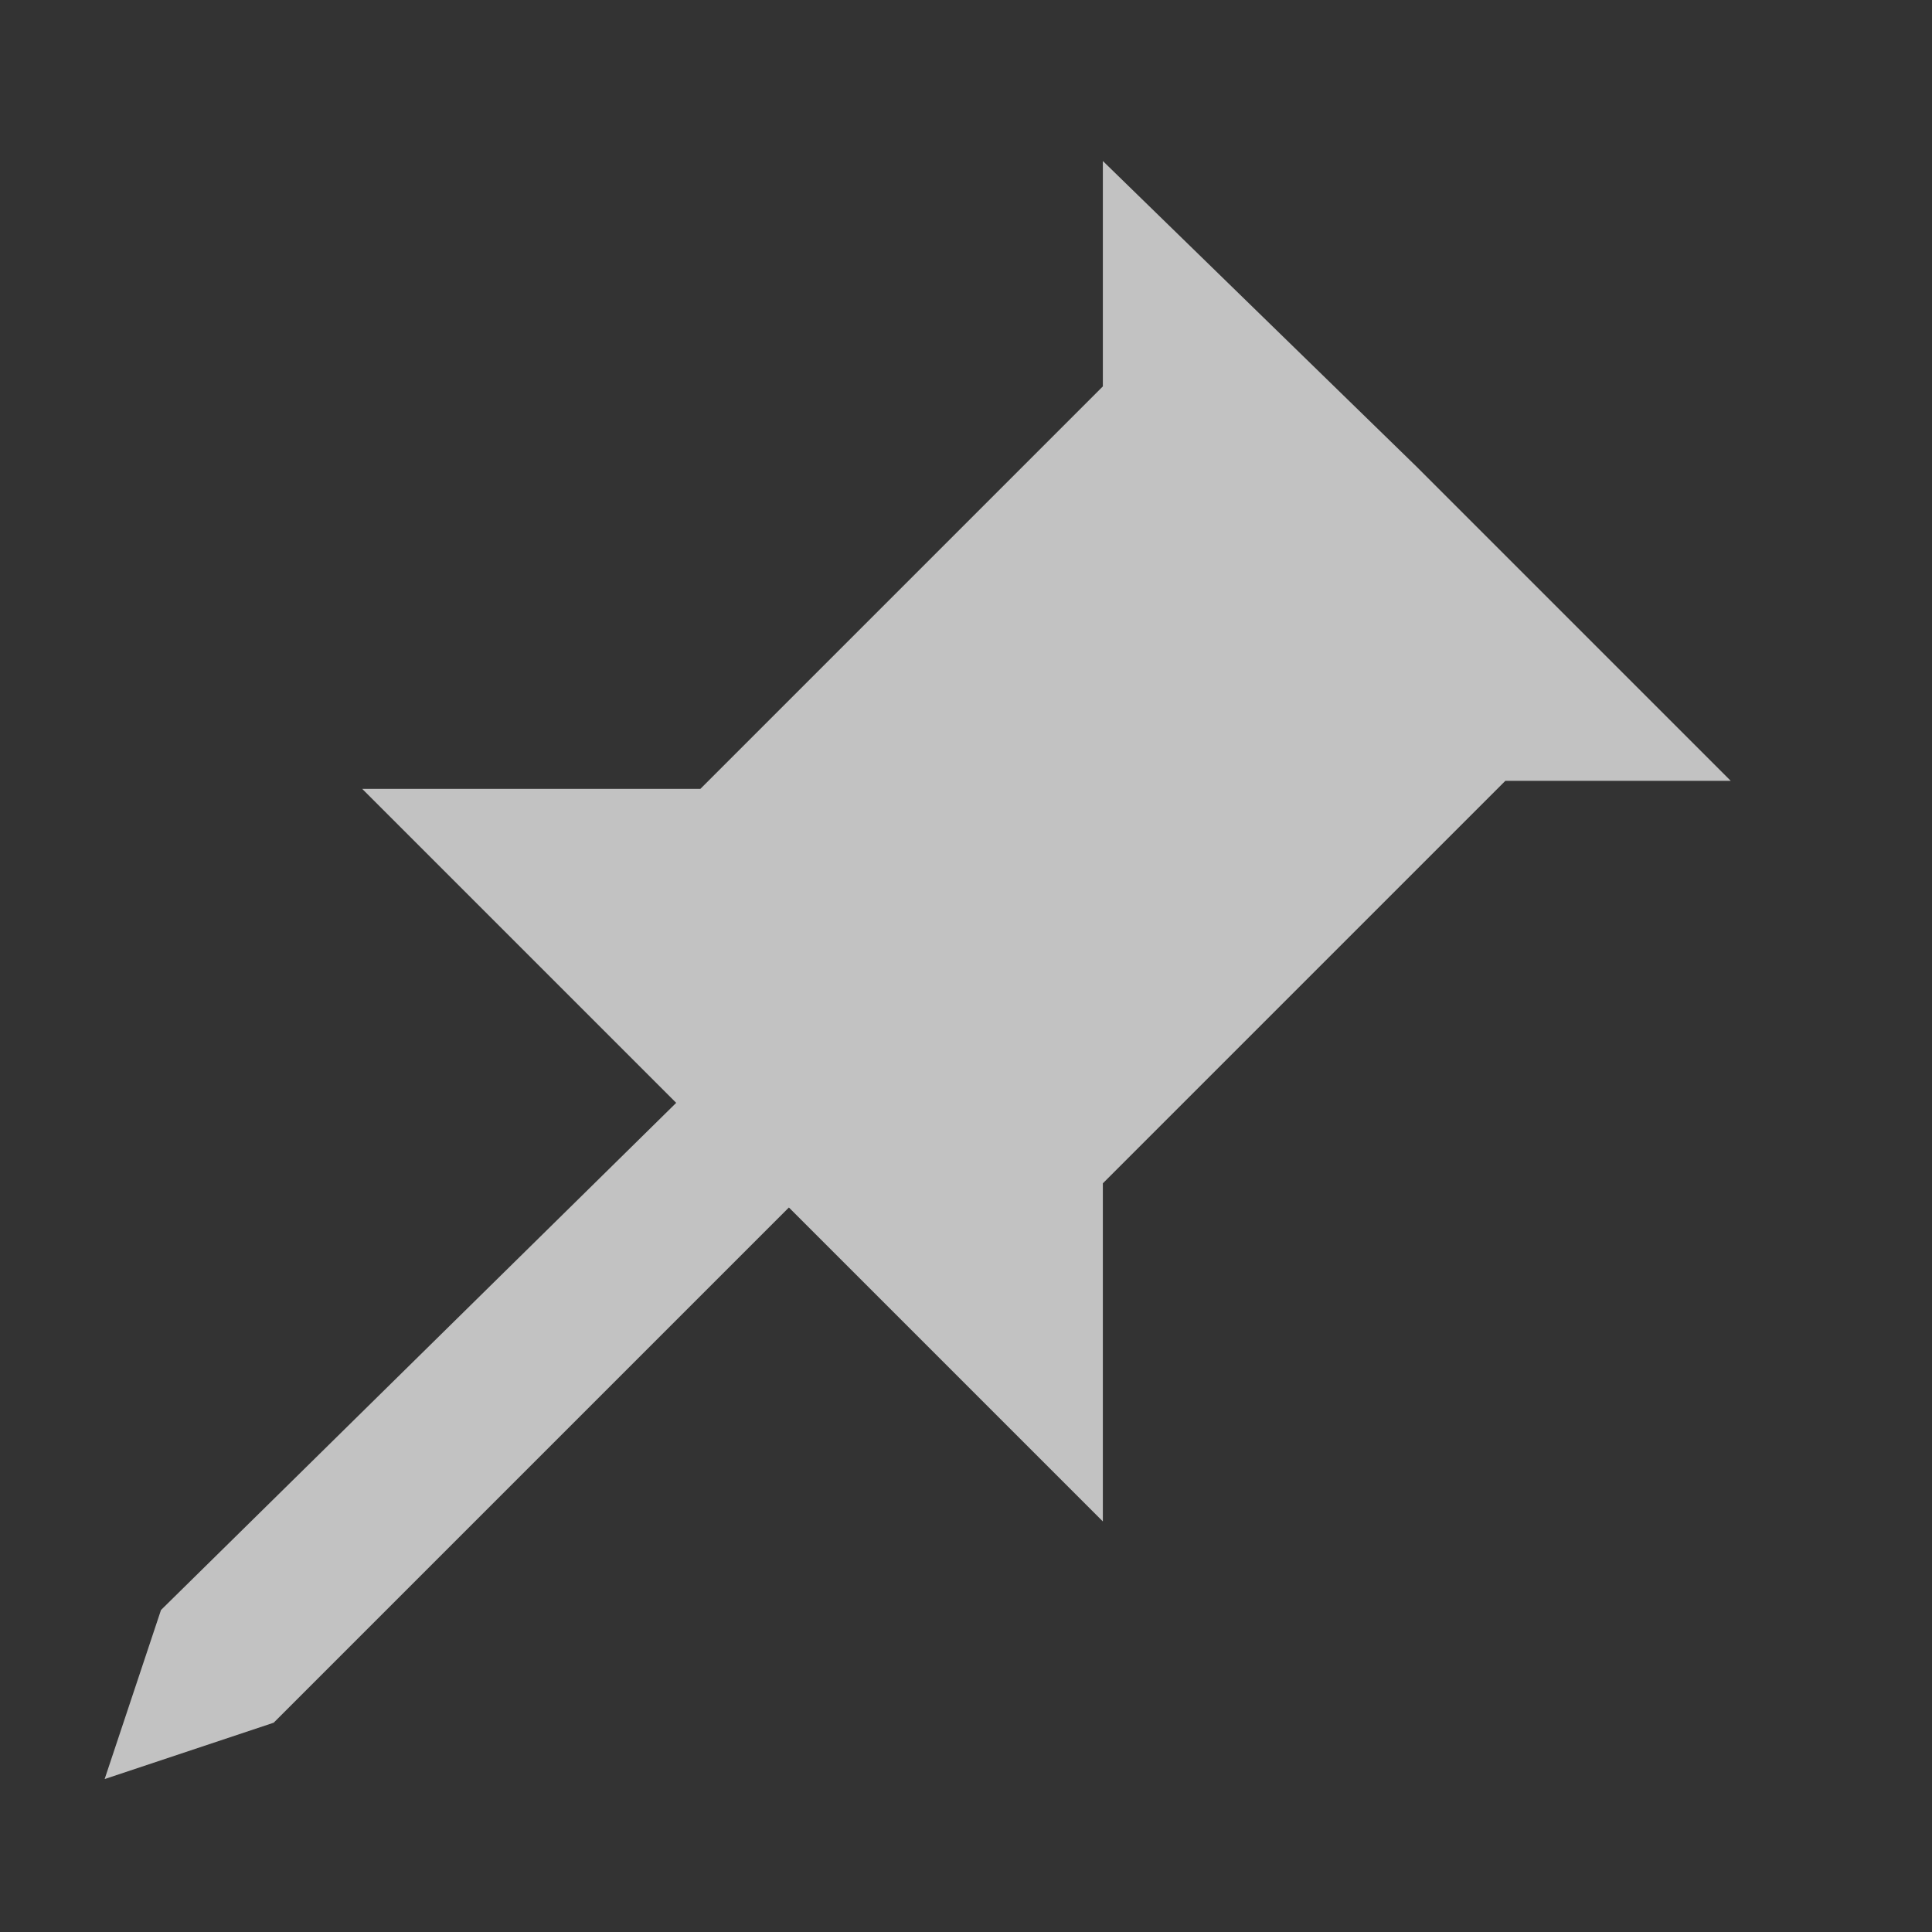 <?xml version="1.0" encoding="utf-8"?>
<!-- Generator: Adobe Illustrator 22.0.1, SVG Export Plug-In . SVG Version: 6.00 Build 0)  -->
<svg version="1.1" id="Layer_1" xmlns="http://www.w3.org/2000/svg" xmlns:xlink="http://www.w3.org/1999/xlink" x="0px" y="0px"
	 viewBox="0 0 24 24" style="enable-background:new 0 0 24 24;" xml:space="preserve">
<rect x="0" y="0" width="24" height="24" fill="#333333" stroke="none"/>
<style type="text/css">
	.st0{fill:#FFFFFF;opacity:.70;}
</style>
<path id="path0_fill" class="st0" d="M13.7,2v2.8L8.7,9.8l-4.2,0l3.9,3.9L2,20l-0.7,2.1l2.1-0.7l6.4-6.4l3.9,3.9l0-4.2l5-5l2.8,0
	l-3.9-3.9L13.7,2z"/>
</svg>
